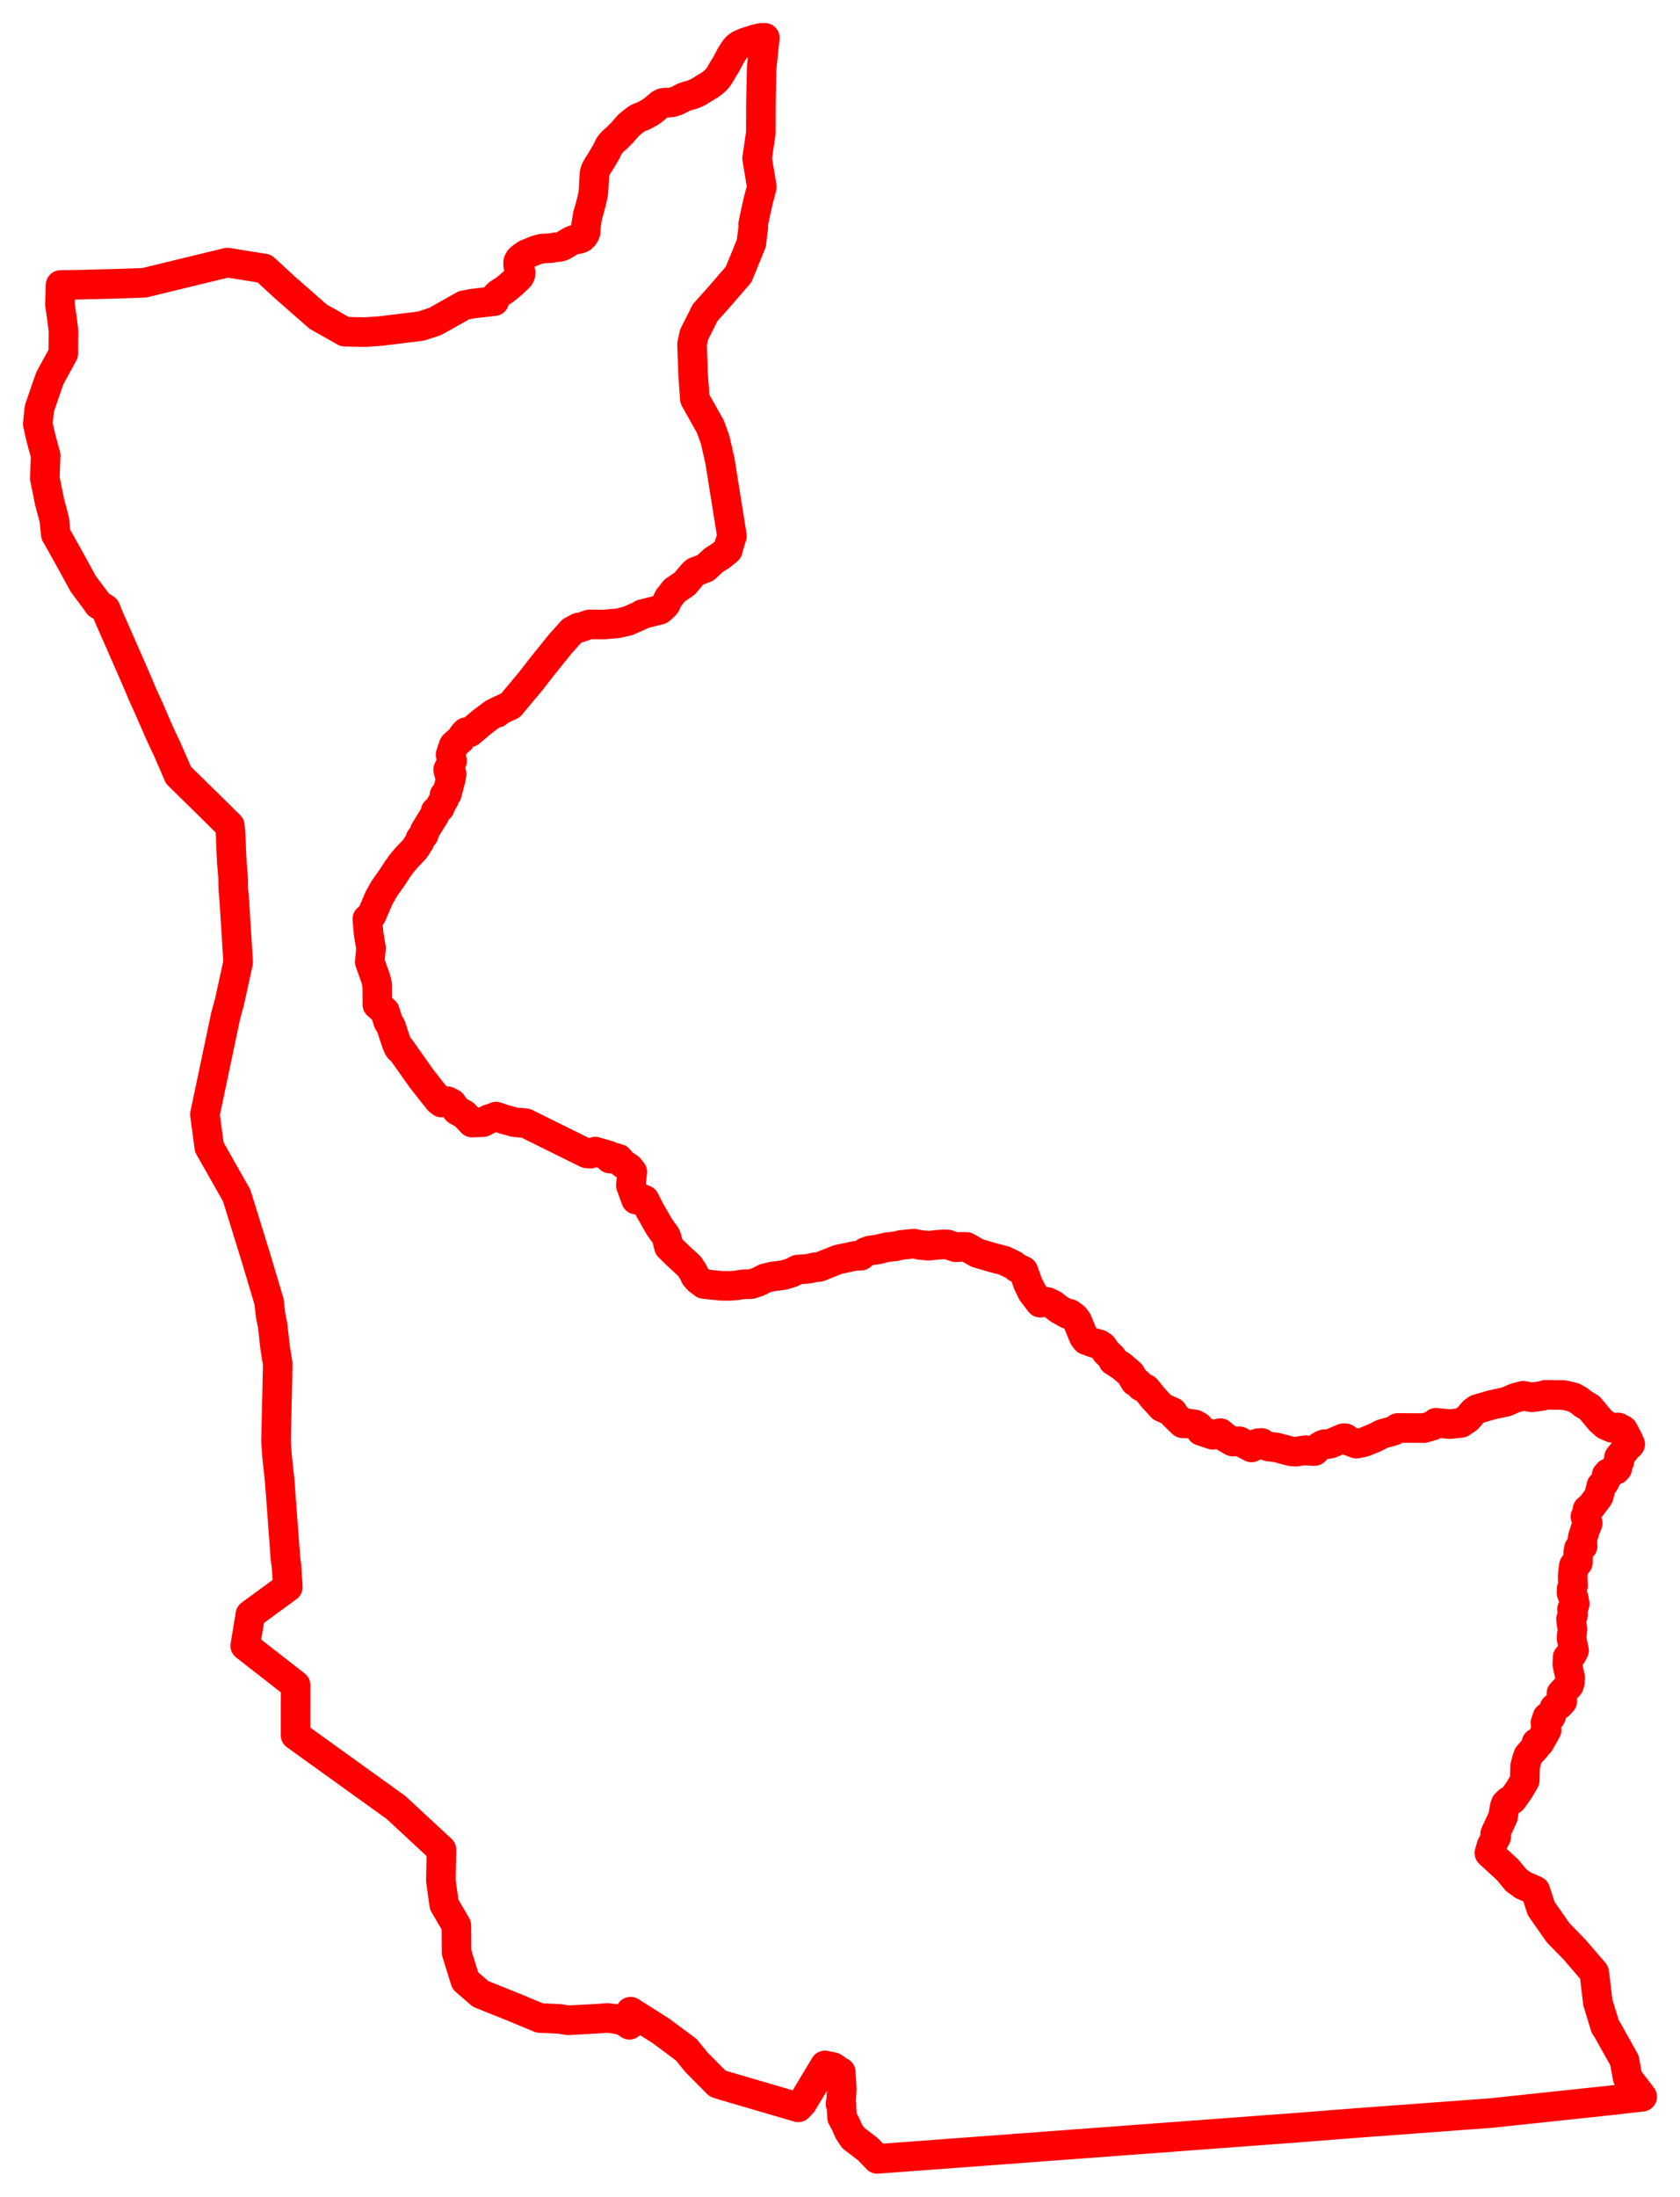 <svg width="222.326" height="290.584" xmlns="http://www.w3.org/2000/svg"><polygon points="5,56.084 5.268,57.316 5.559,58.471 6.04,60.215 5.93,63.272 6.571,66.428 7.192,68.755 7.382,70.694 7.528,70.926 9.529,74.512 11.022,77.249 12.715,79.506 12.994,79.933 13.97,80.547 14.431,81.683 15.151,83.322 15.927,85.077 16.707,86.864 17.377,88.389 18.144,90.154 18.891,91.925 19.709,93.712 20.696,95.995 21.244,97.236 22.109,99.069 22.947,100.977 23.611,102.523 25.139,104.031 27.324,106.171 29.874,108.689 30.418,109.226 30.534,110.61 30.597,112.397 30.688,114.203 30.843,116.015 30.88,117.736 31.037,119.459 31.063,120.14 31.189,121.975 31.518,127.29 30.368,132.538 29.854,134.427 27.118,147.414 27.697,151.75 31.32,158.144 33.879,166.4 35.609,172.193 35.798,173.92 36.076,175.289 36.421,178.366 36.761,180.45 36.527,190.622 36.654,192.542 37.006,195.786 37.782,206.23 37.91,207.081 38.092,209.953 33.133,213.579 32.452,217.712 39.114,222.909 39.106,229.535 52.402,239.094 58.426,244.681 58.343,248.791 58.782,251.933 60.397,254.71 60.422,258.281 61.578,262.01 63.596,263.758 67.732,265.413 71.427,266.948 73.985,267.061 75.205,267.246 78.846,267.053 80.393,266.935 81.663,267.103 82.526,267.329 83.297,267.843 83.451,266.108 87.464,268.647 90.824,271.146 92.151,272.783 94.968,275.621 96,275.946 105.639,278.765 106.177,278.191 109.17,273.215 110.259,273.443 111.151,274.058 111.265,274.097 111.401,276.377 111.31,277.812 111.234,278.304 111.352,278.341 111.373,279.044 111.443,280.108 111.867,280.896 112.346,281.969 112.905,282.811 114.867,284.308 116.088,285.584 171.972,281.429 179.276,280.855 180.119,280.793 181.106,280.72 197.327,279.52 213.23,277.831 217.326,277.363 215.388,274.84 214.982,272.565 212.755,268.579 212.411,268.033 211.448,264.87 211.156,262.42 211.112,261.99 210.96,260.905 208.359,257.883 206.185,255.652 203.959,252.473 203.189,250.097 201.573,249.384 200.635,248.705 199.513,247.341 197.266,245.289 197.098,245.123 197.384,244.136 198.013,242.97 197.856,242.601 198.906,240.341 199.109,239.076 199.26,238.63 199.652,238.256 200.139,238.055 201.063,236.753 201.781,235.524 201.83,233.63 202.057,232.755 202.247,232.234 202.509,231.916 203.253,231.097 203.331,230.544 203.735,230.531 204.673,228.861 204.579,228.499 204.528,227.876 204.772,227.149 205.25,227.071 205.411,226.564 205.712,225.929 206.366,225.474 206.746,225.053 206.633,224.016 207.63,222.951 207.758,222.536 207.802,221.906 207.593,221.04 207.413,220.139 207.455,219.239 208.023,218.874 208.303,218.33 207.968,216.688 208.098,215.469 207.955,214.694 207.911,214.147 208.156,213.698 208.161,213.508 208.077,213.221 208.031,212.887 208.249,212.66 208.393,212.171 208.269,211.438 207.988,210.784 207.969,210.505 207.987,210.185 208.168,209.789 208.122,208.491 208.202,207.659 208.289,207.088 208.431,207.171 208.813,206.7 208.851,205.388 208.956,204.822 209.439,204.53 209.384,203.931 209.47,203.331 209.81,202.238 210.12,201.491 209.81,200.639 209.979,200.323 210.082,199.69 210.562,199.307 211.401,198.187 211.578,197.917 211.912,196.552 212.282,196.153 212.548,195.623 212.621,195.115 212.85,194.862 213.091,194.896 213.483,194.509 213.855,194.427 214.032,194.217 214.051,193.669 214.299,193.354 214.256,192.783 215.043,191.801 215.255,191.288 215.656,191.153 215.741,191.038 215.627,190.922 215.455,190.385 214.803,189.165 214.176,188.832 213.269,188.86 212.465,188.493 211.791,187.899 210.373,186.206 209.528,185.702 209.041,185.306 208.241,184.841 206.971,184.545 204.535,184.503 204.18,184.638 202.711,184.839 201.552,184.636 200.441,184.942 199.38,185.413 197.387,185.847 195.439,186.418 194.993,186.75 194.22,187.644 193.364,188.223 191.872,188.386 190.024,188.211 189.563,188.591 188.449,188.912 184.976,188.892 184.417,189.267 182.933,189.678 181.897,190.206 180.704,190.69 180.303,190.818 179.494,190.972 178.618,190.648 178.059,190.258 177.774,190.251 176.079,190.963 175.787,191.023 175.267,191.043 174.943,191.161 174.412,191.502 173.971,191.945 173.044,191.91 172.756,191.84 171.493,192.037 170.896,191.993 168.901,191.472 167.858,191.352 167.379,191.145 166.952,190.874 166.443,190.921 166.091,191.236 165.618,191.47 164.042,190.661 163.128,190.692 162.264,190.209 161.517,189.58 160.489,189.801 158.941,189.284 158.643,188.724 158.165,188.443 157.323,188.304 156.502,188.279 155.297,187.113 155.187,186.796 153.758,186.148 152.675,184.968 151.655,183.723 150.994,183.404 150.598,182.953 150.204,182.751 149.617,181.742 148.417,180.712 147.32,180.014 147.152,179.564 146.409,178.871 145.922,178.137 145.512,177.845 144.735,177.633 143.742,177.27 143.419,176.84 142.547,174.727 142.187,174.251 141.564,173.796 141.308,173.84 140.07,173.153 139.379,172.595 138.631,172.231 137.658,172.325 136.584,170.932 136.033,169.788 135.432,168.113 134.58,167.703 134.129,167.349 132.892,166.752 131.503,166.395 129.334,165.761 127.937,164.959 127.368,164.93 126.467,164.991 125.406,164.622 124.919,164.612 124.046,164.664 122.941,164.788 121.785,164.687 120.929,164.515 119.23,164.683 118.517,164.867 117.462,164.972 116.512,165.188 116.199,165.282 115.124,165.415 114.516,165.637 113.943,166.105 113.212,166.12 110.891,166.613 108.411,167.602 107.759,167.652 107.027,167.833 105.568,167.939 104.727,168.358 103.701,168.674 102.269,168.847 101.221,169.105 100.355,169.555 99.408,169.87 98.325,169.894 97.361,170.043 96.61,170.099 95.425,170.088 93.152,169.853 92.429,169.306 92.014,168.844 91.744,168.268 91.248,167.511 89.463,165.854 88.524,164.932 88.232,163.762 88.069,163.4 87.314,162.373 85.97,160.026 85.303,158.721 85.012,158.598 84.384,158.716 84.167,158.682 83.484,156.804 83.675,155.027 83.272,154.514 82.351,153.872 81.86,153.286 81.401,153.146 80.702,153.262 80.523,152.837 78.756,152.337 78.399,152.537 78.093,152.614 77.637,152.571 69.565,148.581 68.054,148.447 66.655,148.048 65.646,147.701 65.624,147.748 64.691,148.036 63.954,148.435 62.463,148.495 61.454,147.435 60.457,146.878 59.783,145.955 59.229,145.673 58.43,145.849 58.105,145.604 57.152,144.419 55.793,142.691 52.959,138.681 52.839,138.738 52.693,138.502 52.466,137.954 51.735,135.76 51.389,135.19 50.935,133.774 49.941,132.903 49.923,130.326 49.747,129.517 48.934,127.251 49.1,125.406 48.777,123.468 48.613,121.561 49.199,121.033 50.167,118.774 50.875,117.521 52.023,115.894 52.483,115.166 53.046,114.364 53.685,113.582 54.913,112.288 55.516,111.356 55.637,110.94 56.095,110.409 56.219,109.907 57.541,107.765 57.637,107.34 58.212,106.841 58.273,106.577 58.775,105.71 58.814,105.195 59.141,104.996 59.67,102.999 59.767,102.379 59.432,102.348 59.307,101.81 59.825,100.68 59.627,99.818 60.043,98.594 60.948,97.787 61.316,97.237 61.659,96.859 61.737,96.895 62.189,96.866 63.787,95.517 65.325,94.364 65.796,94.287 65.858,94.108 67.565,93.303 69.182,91.369 70.249,90.096 71.731,88.183 74.2,85.122 75.705,83.453 76.583,83 76.616,83.063 78,82.598 79.925,82.613 81.815,82.448 83.09,82.139 84.376,81.579 84.97,81.297 84.98,81.248 87.343,80.655 87.789,80.249 88.093,79.939 88.467,79.138 89.271,78.117 90.633,77.188 91.642,75.972 91.979,75.652 93.352,75.128 94.433,74.124 95.447,73.476 96.328,72.749 96.317,72.687 96.863,70.908 95.277,60.966 94.641,58.184 94.022,56.46 91.957,52.782 91.735,49.755 91.583,45.51 91.859,44.257 93.319,41.353 95.35,39.08 97.754,36.29 99.451,32.124 99.468,31.811 99.691,30.088 99.664,29.689 100.014,27.998 100.172,27.334 100.338,26.565 100.819,24.75 100.195,20.96 100.688,17.554 100.702,13.624 100.802,8.893 101.217,5 100.716,5.013 100.05,5.157 98.583,5.628 97.902,5.928 97.571,6.159 97.409,6.322 97.22,6.551 96.75,7.28 96.092,8.511 95.734,9.089 95.221,9.978 94.973,10.328 94.77,10.552 94.469,10.829 93.949,11.236 93.159,11.703 92.402,12.182 92.006,12.358 91.5,12.558 90.918,12.708 90.476,12.862 89.611,13.317 89.009,13.522 88.521,13.584 88.1,13.567 87.657,13.632 87.315,13.824 86.427,14.584 86.013,14.87 85.042,15.385 84.595,15.536 84.256,15.72 83.903,15.981 83.181,16.574 82.331,17.55 81.625,18.256 81.163,18.65 80.816,19.023 80.567,19.388 80.202,20.129 79.622,21.124 79.11,21.923 78.812,22.472 78.731,22.701 78.667,23.031 78.535,25.4 78.478,25.758 78.28,26.662 77.91,28.038 77.792,28.366 77.568,29.7 77.524,30.073 77.523,30.488 77.485,30.772 77.399,30.966 77.203,31.261 76.966,31.478 76.642,31.609 75.905,31.731 75.507,31.911 75.084,32.167 74.803,32.333 74.569,32.475 74.23,32.619 73.93,32.684 73.455,32.711 73,32.816 71.735,32.887 71.021,33.069 70.068,33.445 69.581,33.66 69.051,34.035 68.749,34.305 68.577,34.622 68.566,34.972 68.616,35.364 68.833,35.798 68.898,36.018 68.866,36.373 68.72,36.627 67.84,37.469 66.807,38.327 65.993,38.844 65.685,39.143 65.522,39.425 65.412,39.837 62.543,40.162 61.38,40.39 57.592,42.524 56.534,42.866 55.695,43.138 50.362,43.792 48.275,43.933 45.629,43.879 42.103,41.884 39.492,39.593 37.677,38.004 34.986,35.524 30.1,34.736 24.345,36.13 19.076,37.41 15.578,37.533 10.653,37.66 8.014,37.699 7.933,40.281 8.174,41.936 8.405,43.774 8.388,45.441 8.383,46.76 6.783,49.686 6.581,50.069 5.245,53.933 5.177,54.32 5,56.084" stroke="red" stroke-width="3.914px" fill="none" stroke-linejoin="round" vector-effect="non-scaling-stroke"></polygon></svg>